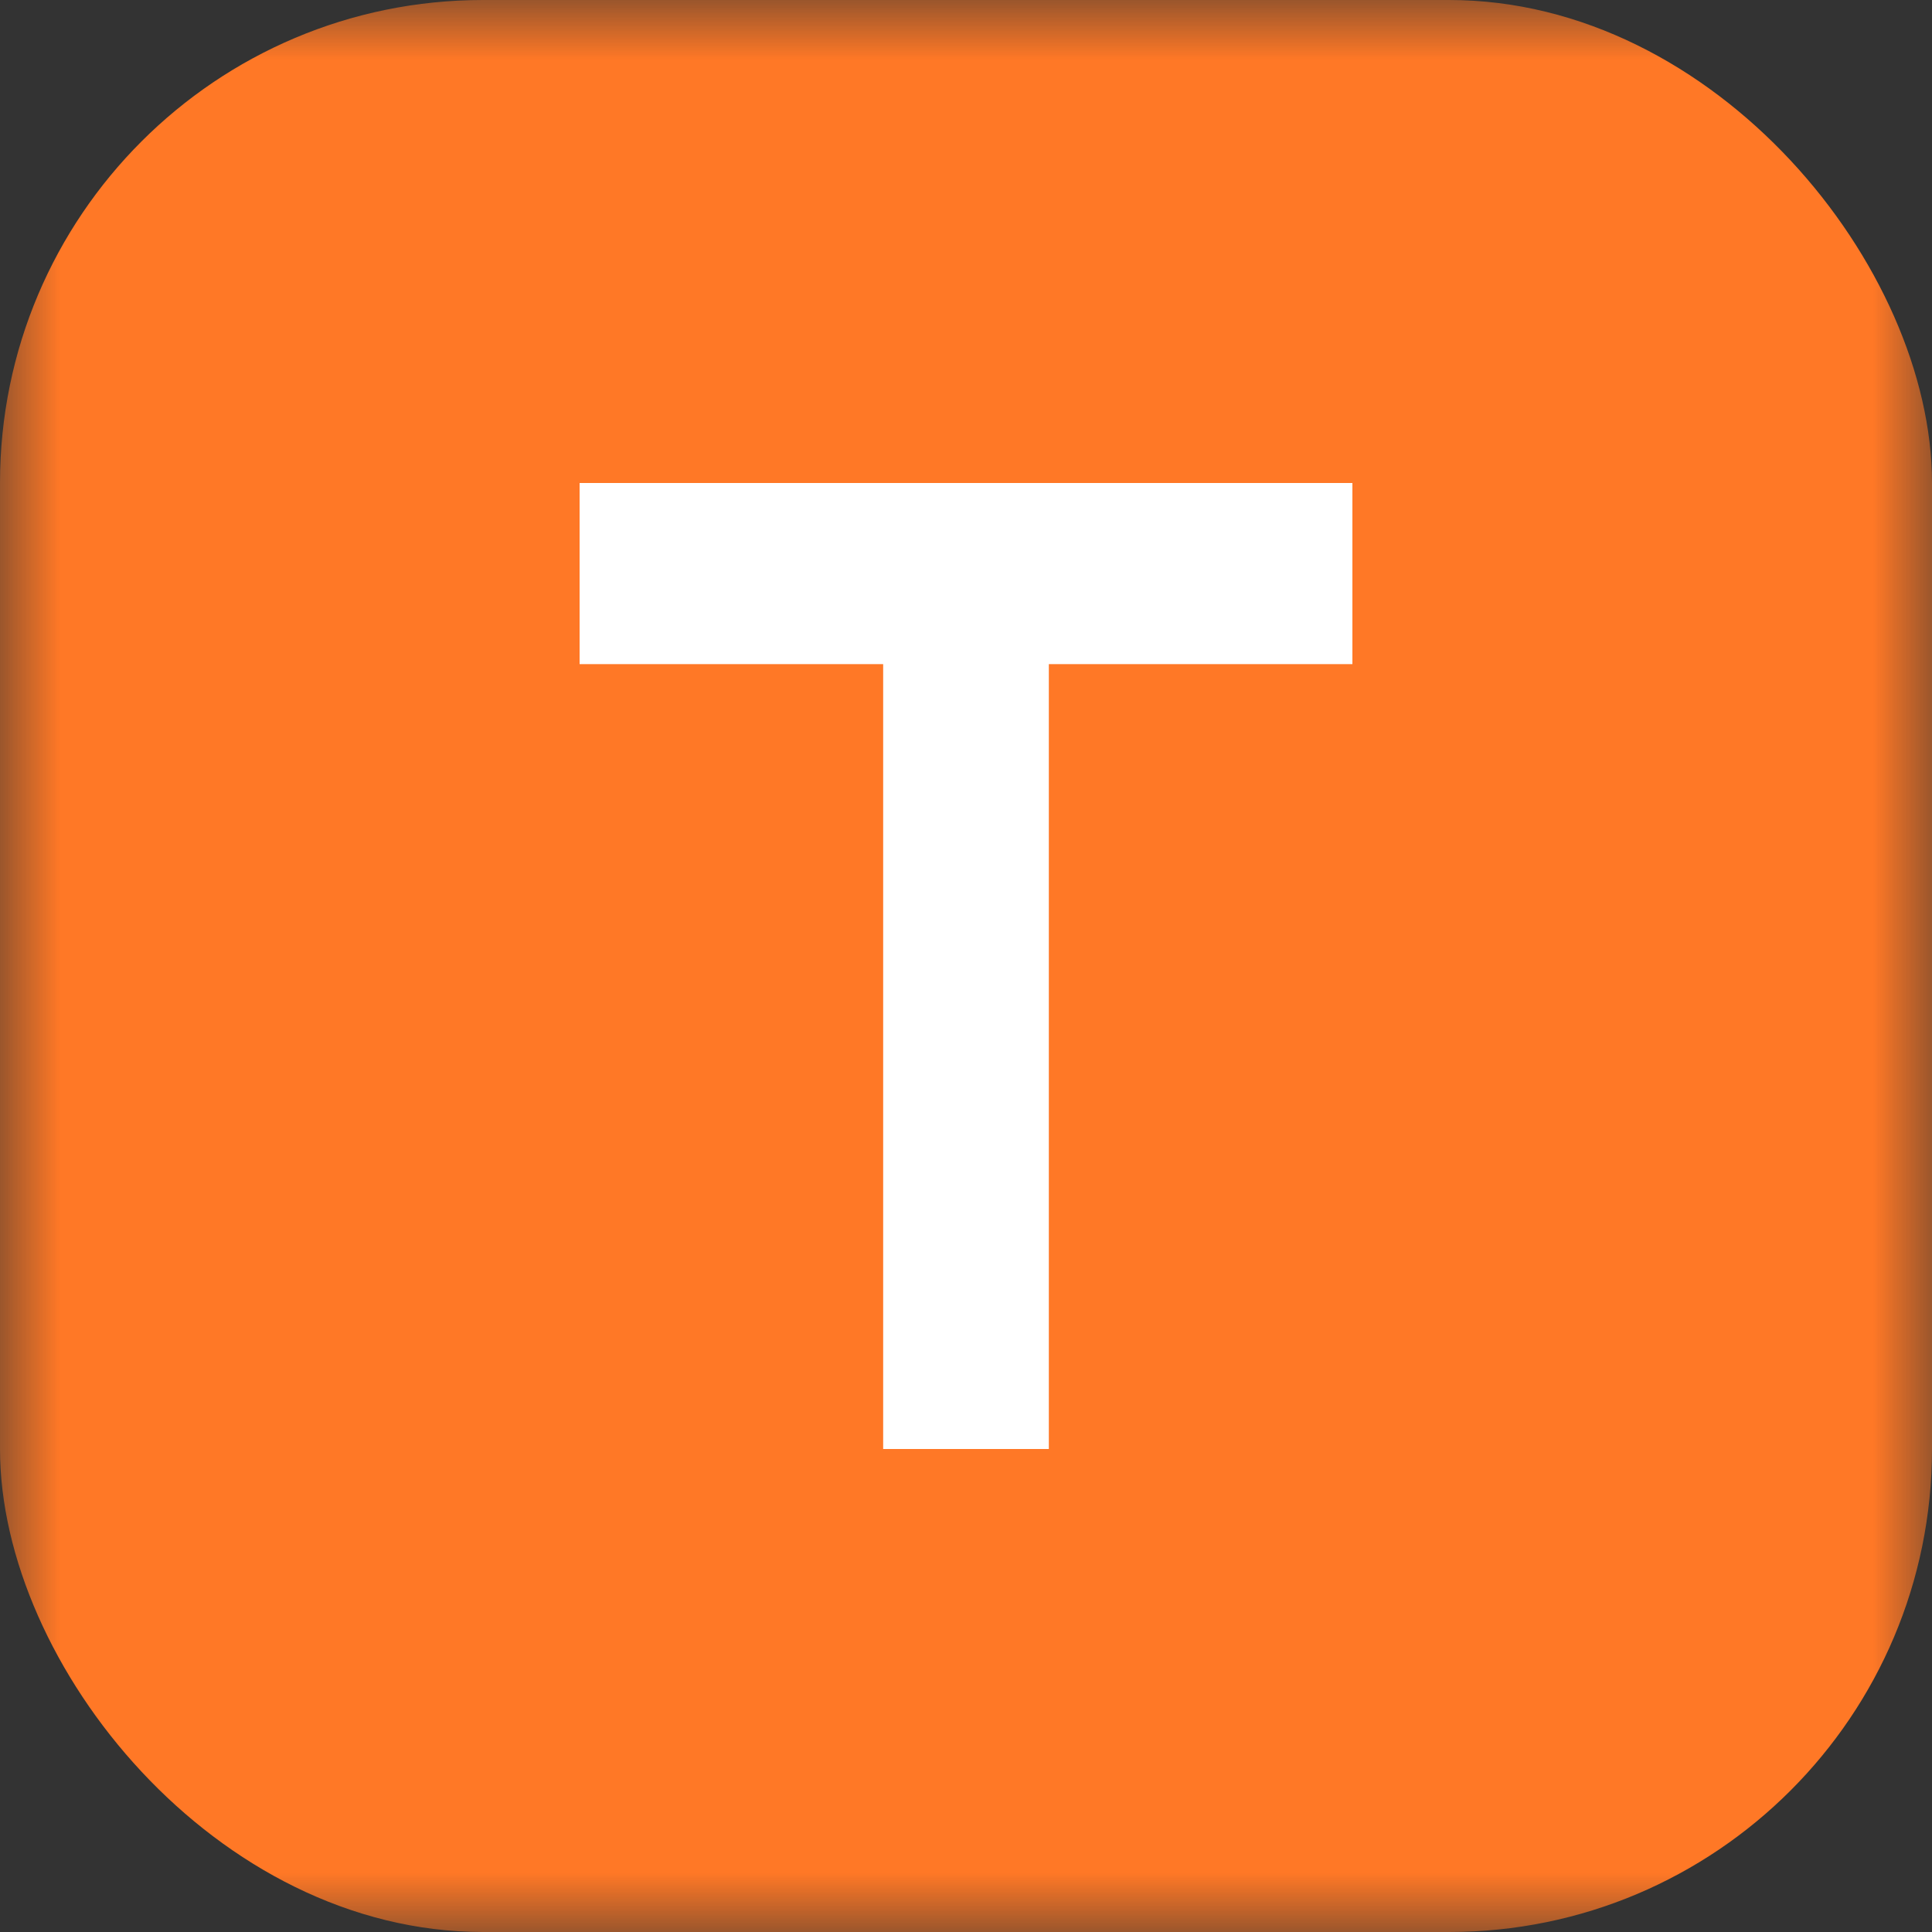 <svg width="16" height="16" viewBox="0 0 16 16" fill="none" xmlns="http://www.w3.org/2000/svg">
<rect x="0" y="0" width="16" height="16" fill="#333333" stroke="none"/>
<mask id="mask0_12123_399220" style="mask-type:alpha" maskUnits="userSpaceOnUse" x="0" y="0" width="16" height="16">
<rect width="16" height="16" fill="#D9D9D9"/>
</mask>
<g mask="url(#mask0_12123_399220)">
<rect width="16" height="16" rx="4" fill="#FF7826"/>
<path d="M7.314 12V5.5H4.8V4H11.2V5.5H8.686V12H7.314Z" fill="white"/>
</g>
</svg>
